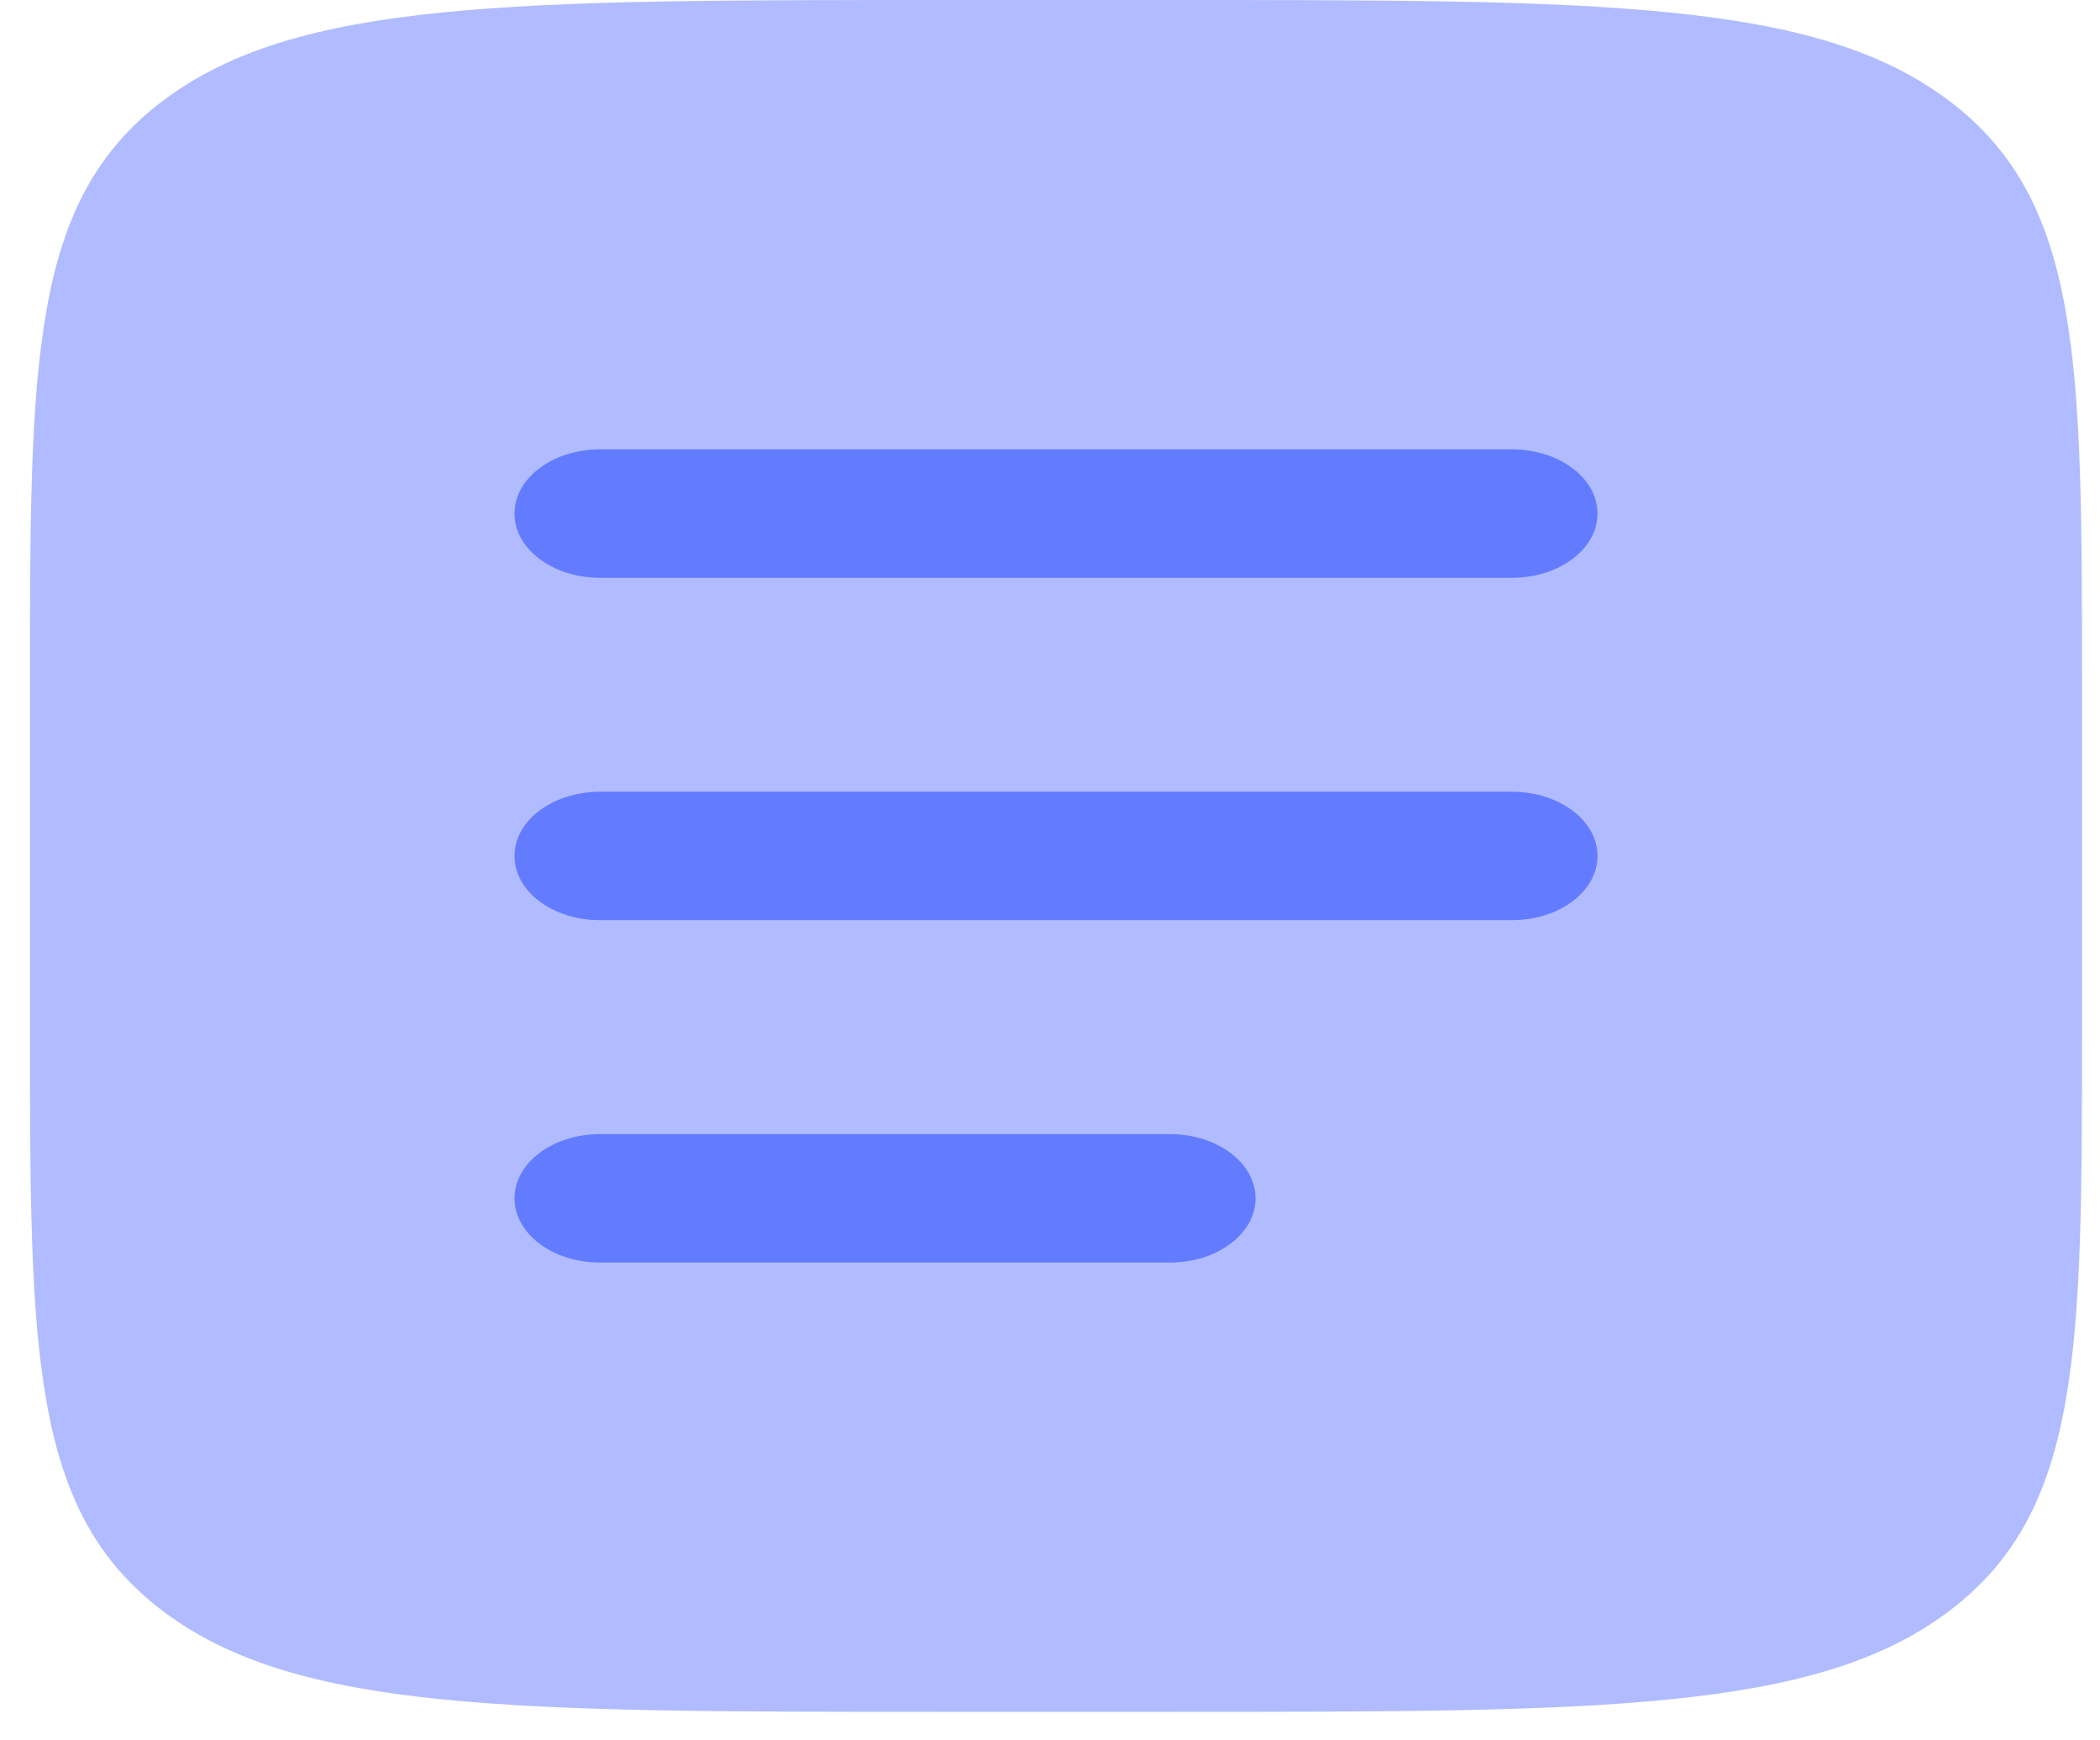 <svg width="35" height="29" viewBox="0 0 35 29" fill="none" xmlns="http://www.w3.org/2000/svg">
<path opacity="0.5" d="M0.5 11.41C0.5 6.031 0.5 3.342 2.726 1.671C4.952 1.70021e-07 8.535 0 15.7 0H19.5C26.665 0 30.248 1.70021e-07 32.474 1.671C34.7 3.342 34.7 6.031 34.7 11.41V17.115C34.7 22.494 34.7 25.183 32.474 26.854C30.248 28.525 26.665 28.525 19.5 28.525H15.7C8.535 28.525 4.952 28.525 2.726 26.854C0.5 25.183 0.5 22.494 0.5 17.115V11.41Z" fill="#637BFF"/>
<path fill-rule="evenodd" clip-rule="evenodd" d="M8.575 14.263C8.575 13.672 9.213 13.193 10 13.193H25.2C25.987 13.193 26.625 13.672 26.625 14.263C26.625 14.854 25.987 15.333 25.2 15.333H10C9.213 15.333 8.575 14.854 8.575 14.263Z" fill="#637BFF"/>
<path fill-rule="evenodd" clip-rule="evenodd" d="M8.575 8.558C8.575 7.967 9.213 7.488 10 7.488H25.2C25.987 7.488 26.625 7.967 26.625 8.558C26.625 9.149 25.987 9.628 25.2 9.628H10C9.213 9.628 8.575 9.149 8.575 8.558Z" fill="#637BFF"/>
<path fill-rule="evenodd" clip-rule="evenodd" d="M8.575 19.968C8.575 19.377 9.213 18.898 10 18.898H19.5C20.287 18.898 20.925 19.377 20.925 19.968C20.925 20.559 20.287 21.038 19.5 21.038H10C9.213 21.038 8.575 20.559 8.575 19.968Z" fill="#637BFF"/>
</svg>
